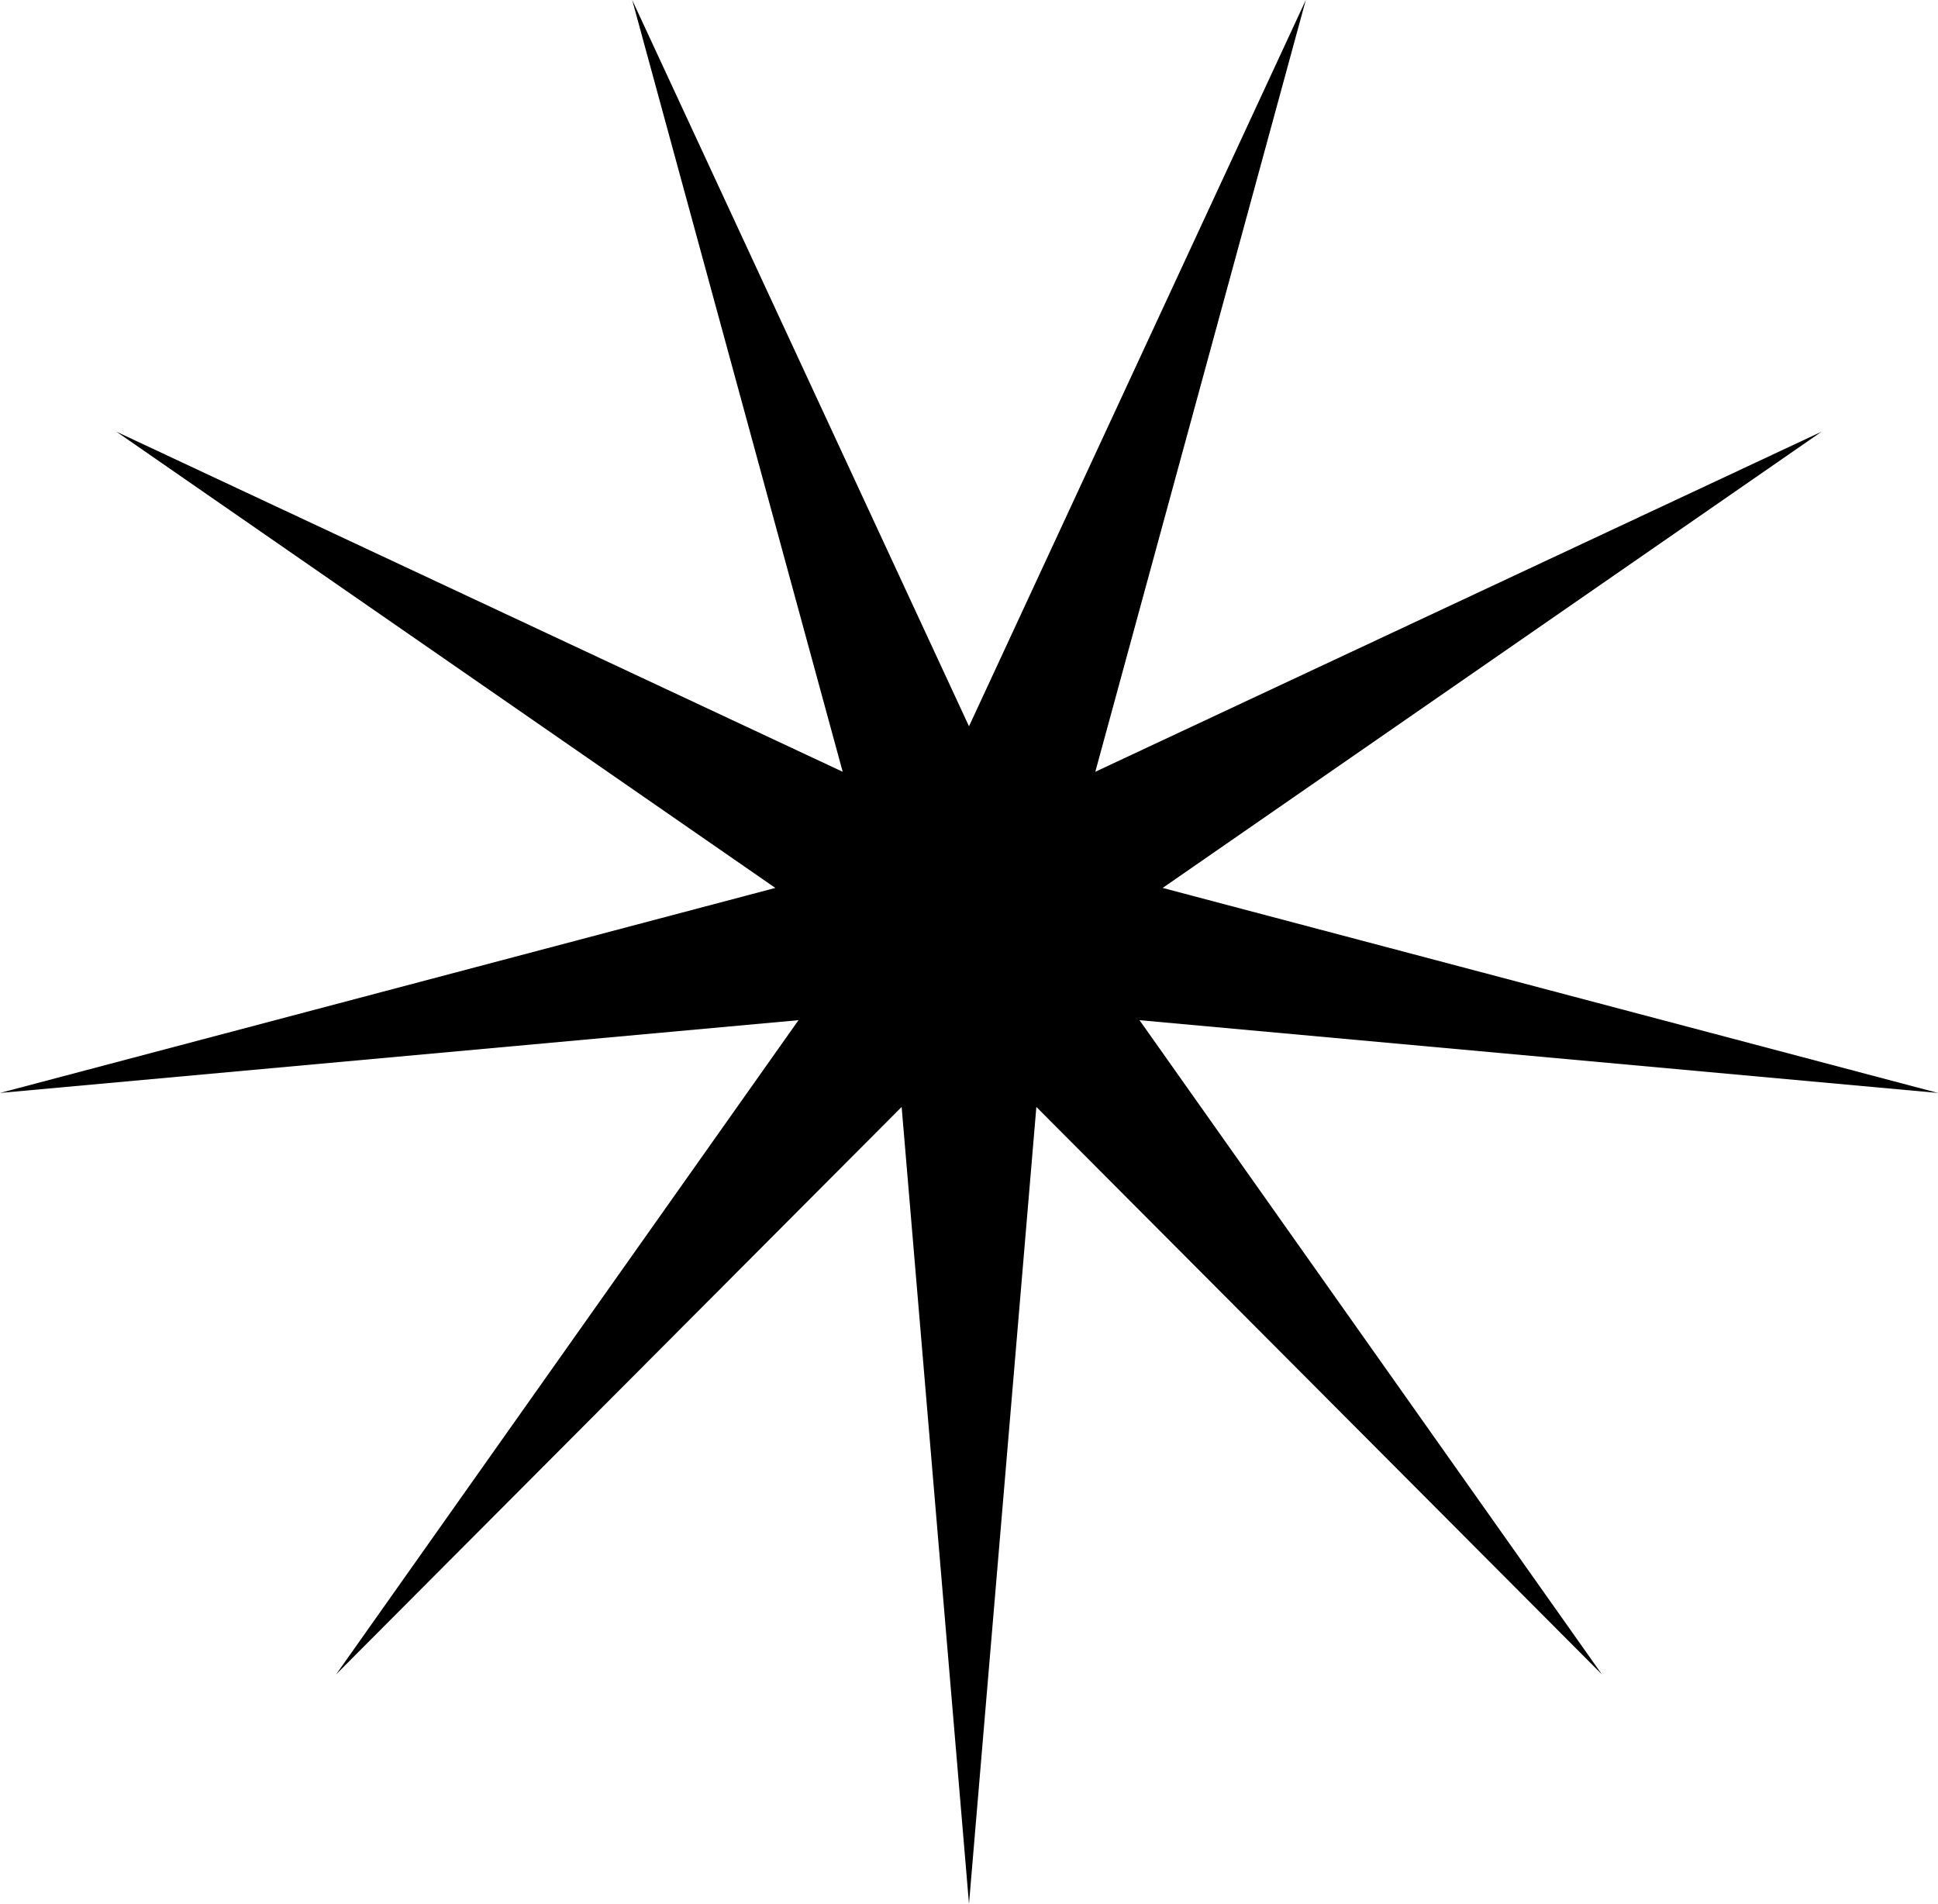 <svg width="170" height="167" viewBox="0 0 170 167" fill="none" xmlns="http://www.w3.org/2000/svg">
<path d="M85 63.707L114.544 0L96.079 67.696L159.783 37.868L101.988 77.884L170 95.867L99.957 89.484L140.518 146.869L90.909 97.094L85 167L79.091 97.094L29.482 146.869L70.043 89.484L0 95.867L68.012 77.884L10.217 37.868L73.921 67.696L55.456 0L85 63.707Z" fill="black"/>
</svg>
